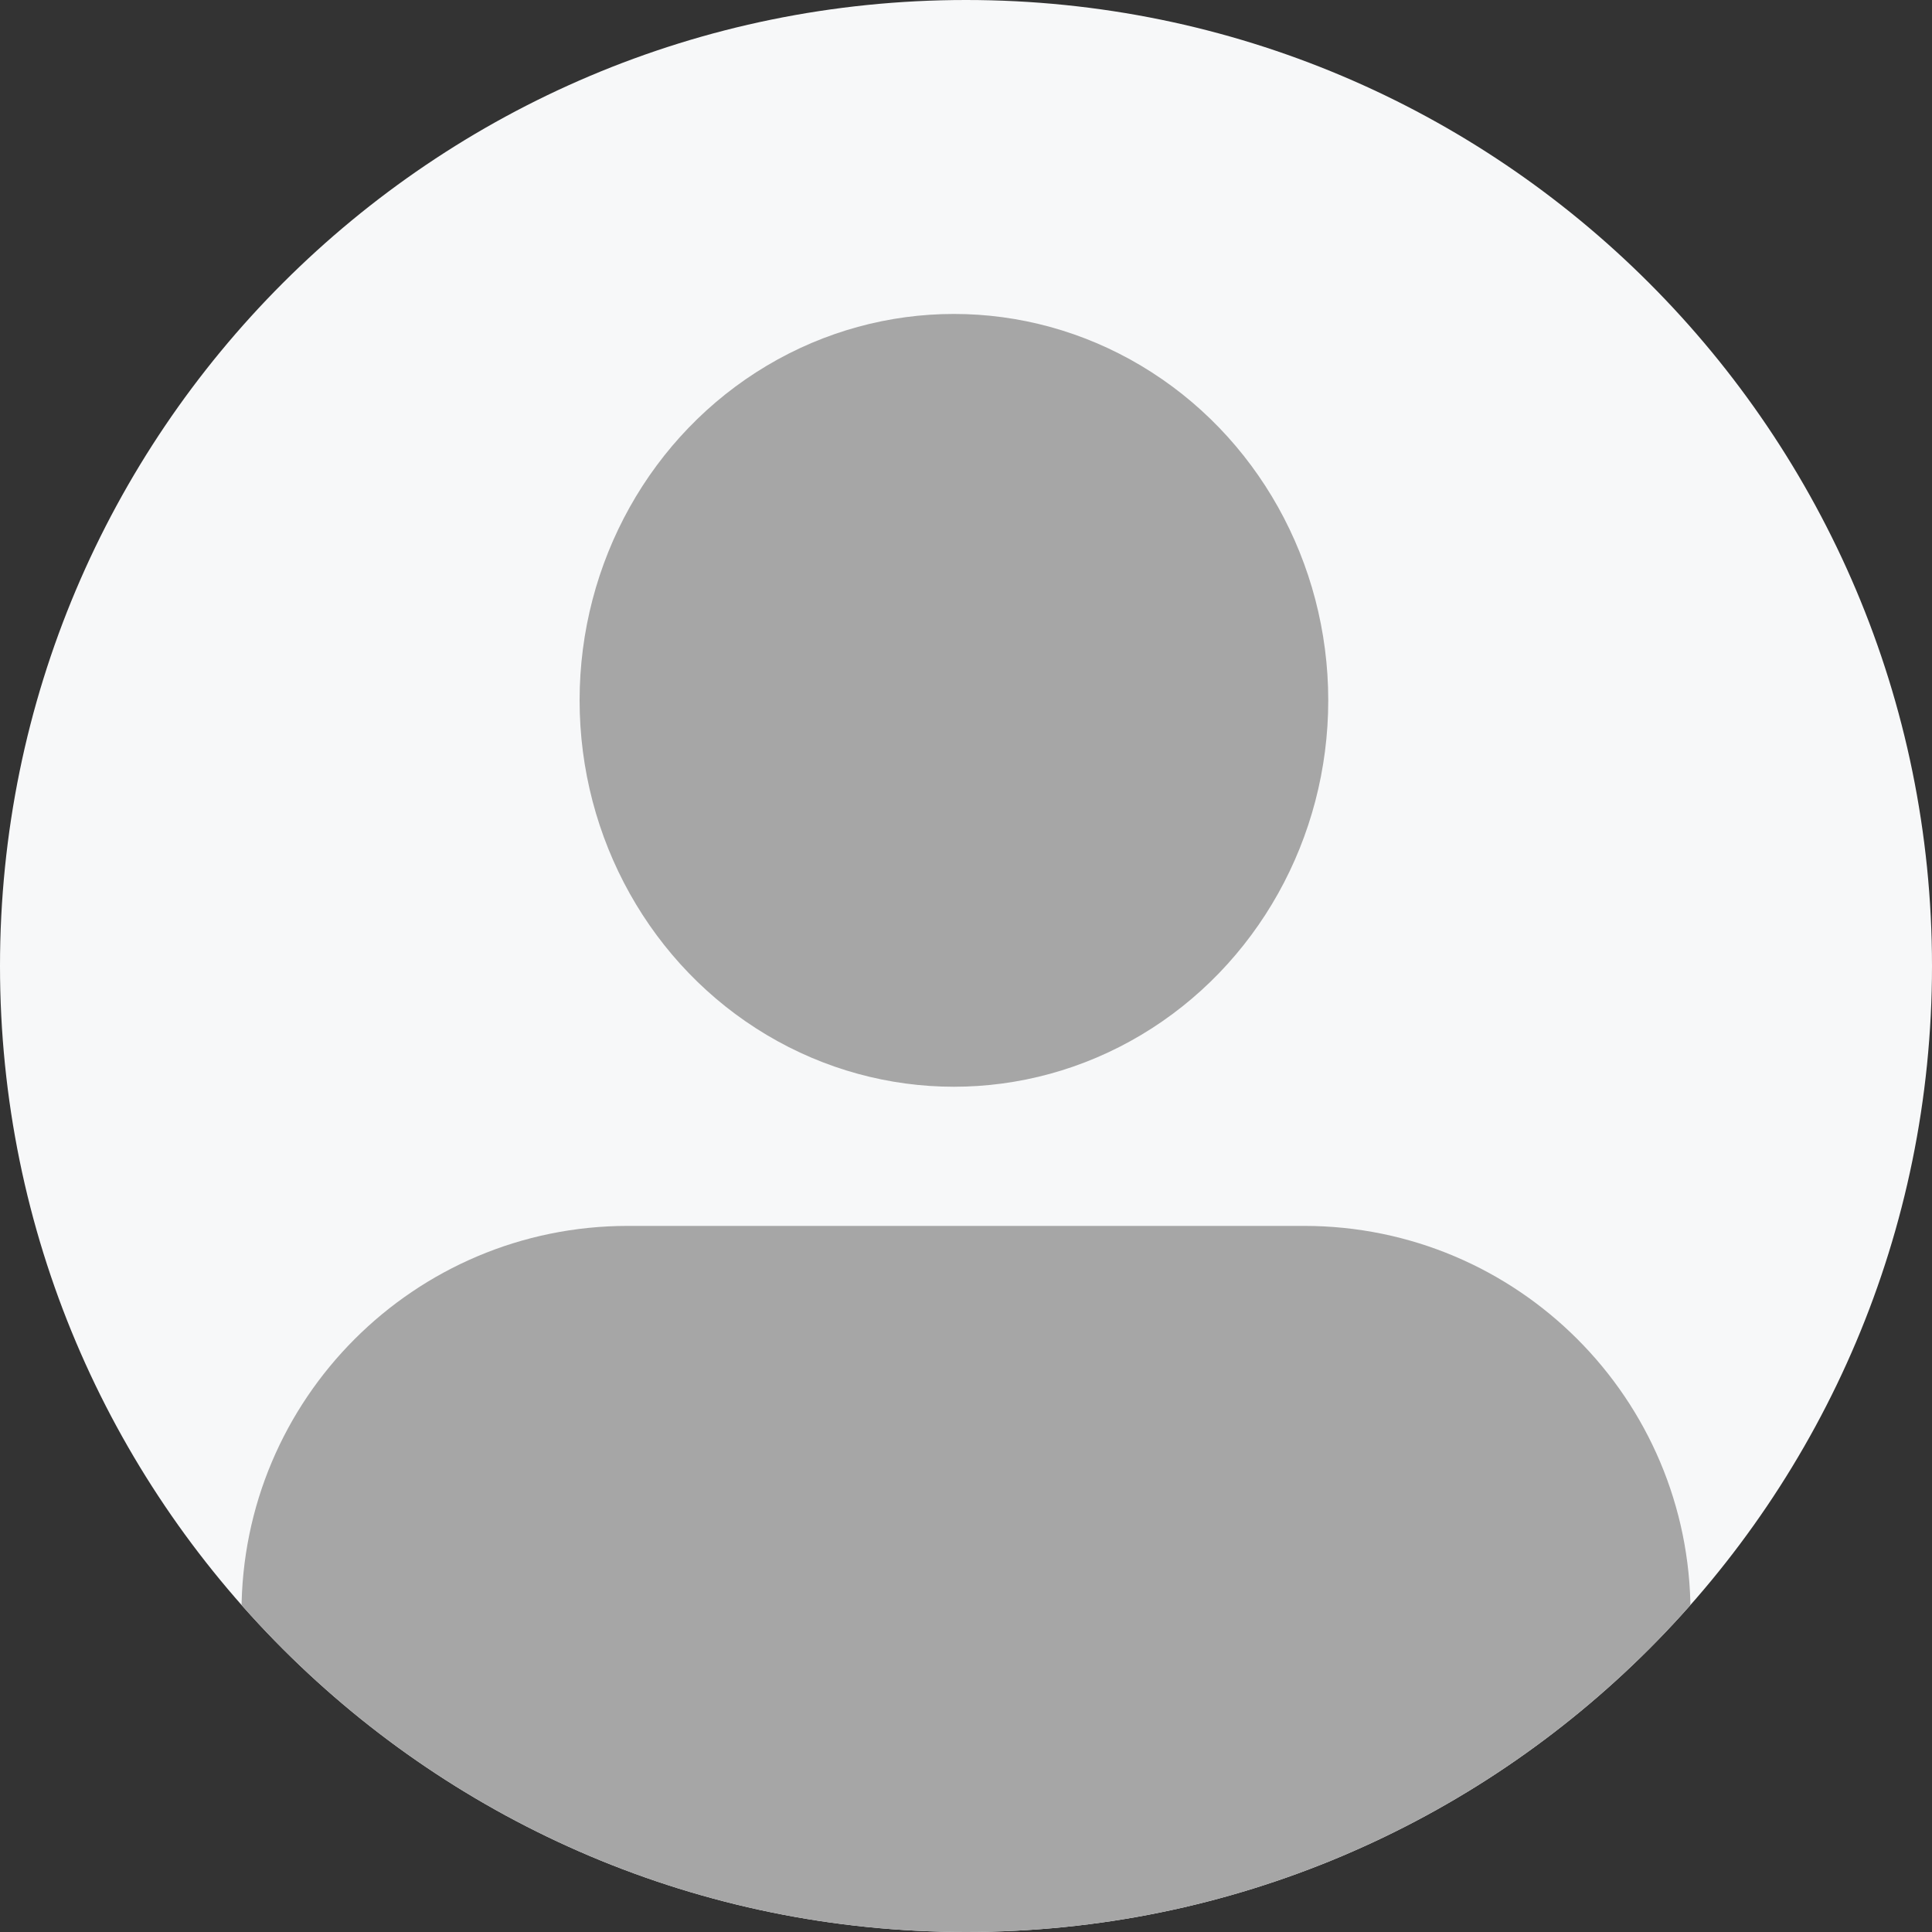 <svg width="80" height="80" viewBox="0 0 80 80" fill="none" xmlns="http://www.w3.org/2000/svg">
<rect x="0" y="0" width="80" height="80" fill="#333333" stroke="none"/>
<g clip-path="url(#clip0_3449_13587)">
<path d="M0 40C0 17.909 17.909 0 40 0C62.091 0 80 17.909 80 40C80 62.091 62.091 80 40 80C17.909 80 0 62.091 0 40Z" fill="#F7F8F9"/>
<path d="M10 66.762C10 57.926 17.163 50.762 26 50.762H54C62.837 50.762 70 57.926 70 66.762V94.762C70 103.599 62.837 110.762 54 110.762H26C17.163 110.762 10 103.599 10 94.762V66.762Z" fill="#A6A6A6"/>
<ellipse cx="39.5" cy="29" rx="15.5" ry="16" fill="#A6A6A6"/>
</g>
<defs>
<clipPath id="clip0_3449_13587">
<path d="M0 40C0 17.909 17.909 0 40 0C62.091 0 80 17.909 80 40C80 62.091 62.091 80 40 80C17.909 80 0 62.091 0 40Z" fill="white"/>
</clipPath>
</defs>
</svg>
